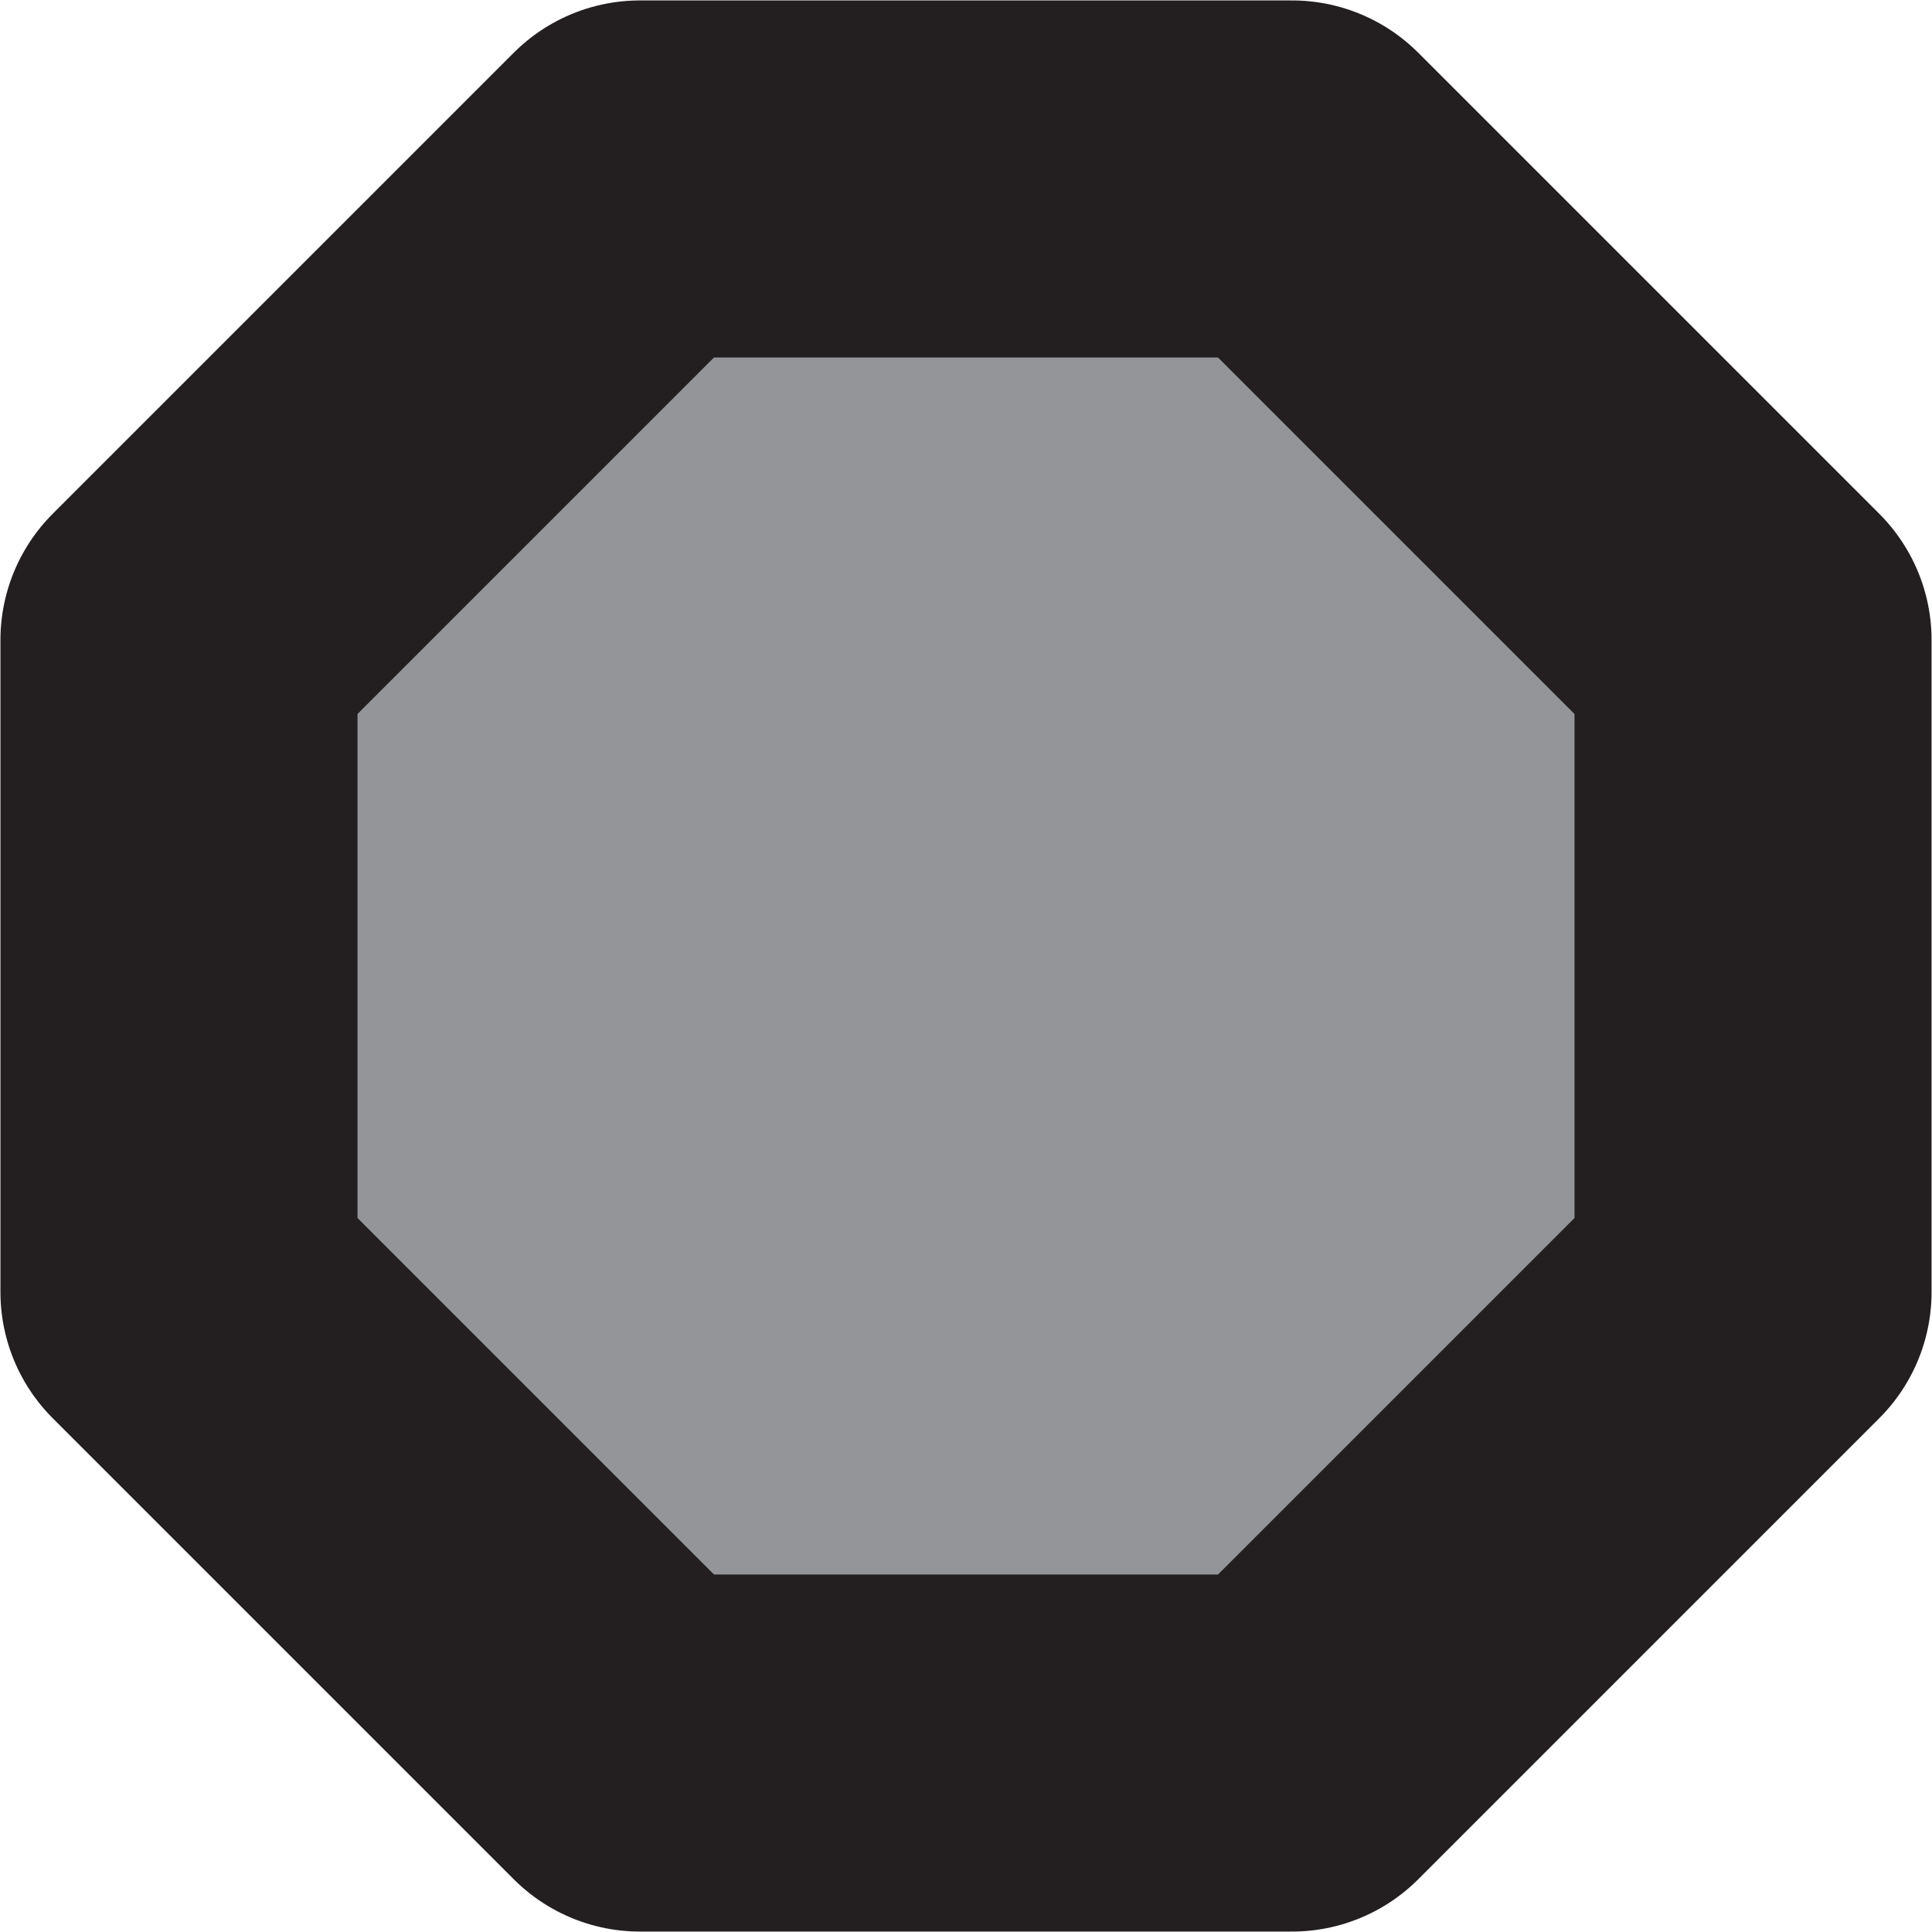 <svg xmlns="http://www.w3.org/2000/svg" viewBox="0 0 22.67 22.67"><defs><style>.cls-1{fill:#939598;stroke:#231f20;stroke-linejoin:round;stroke-width:4.19px;}</style></defs><g id="Layer_2" data-name="Layer 2"><g id="Layer_1-2" data-name="Layer 1"><polygon class="cls-1" points="15.16 2.1 7.51 2.1 2.1 7.51 2.1 15.16 7.51 20.57 15.16 20.57 20.57 15.16 20.57 7.51 15.16 2.1"/></g></g></svg>